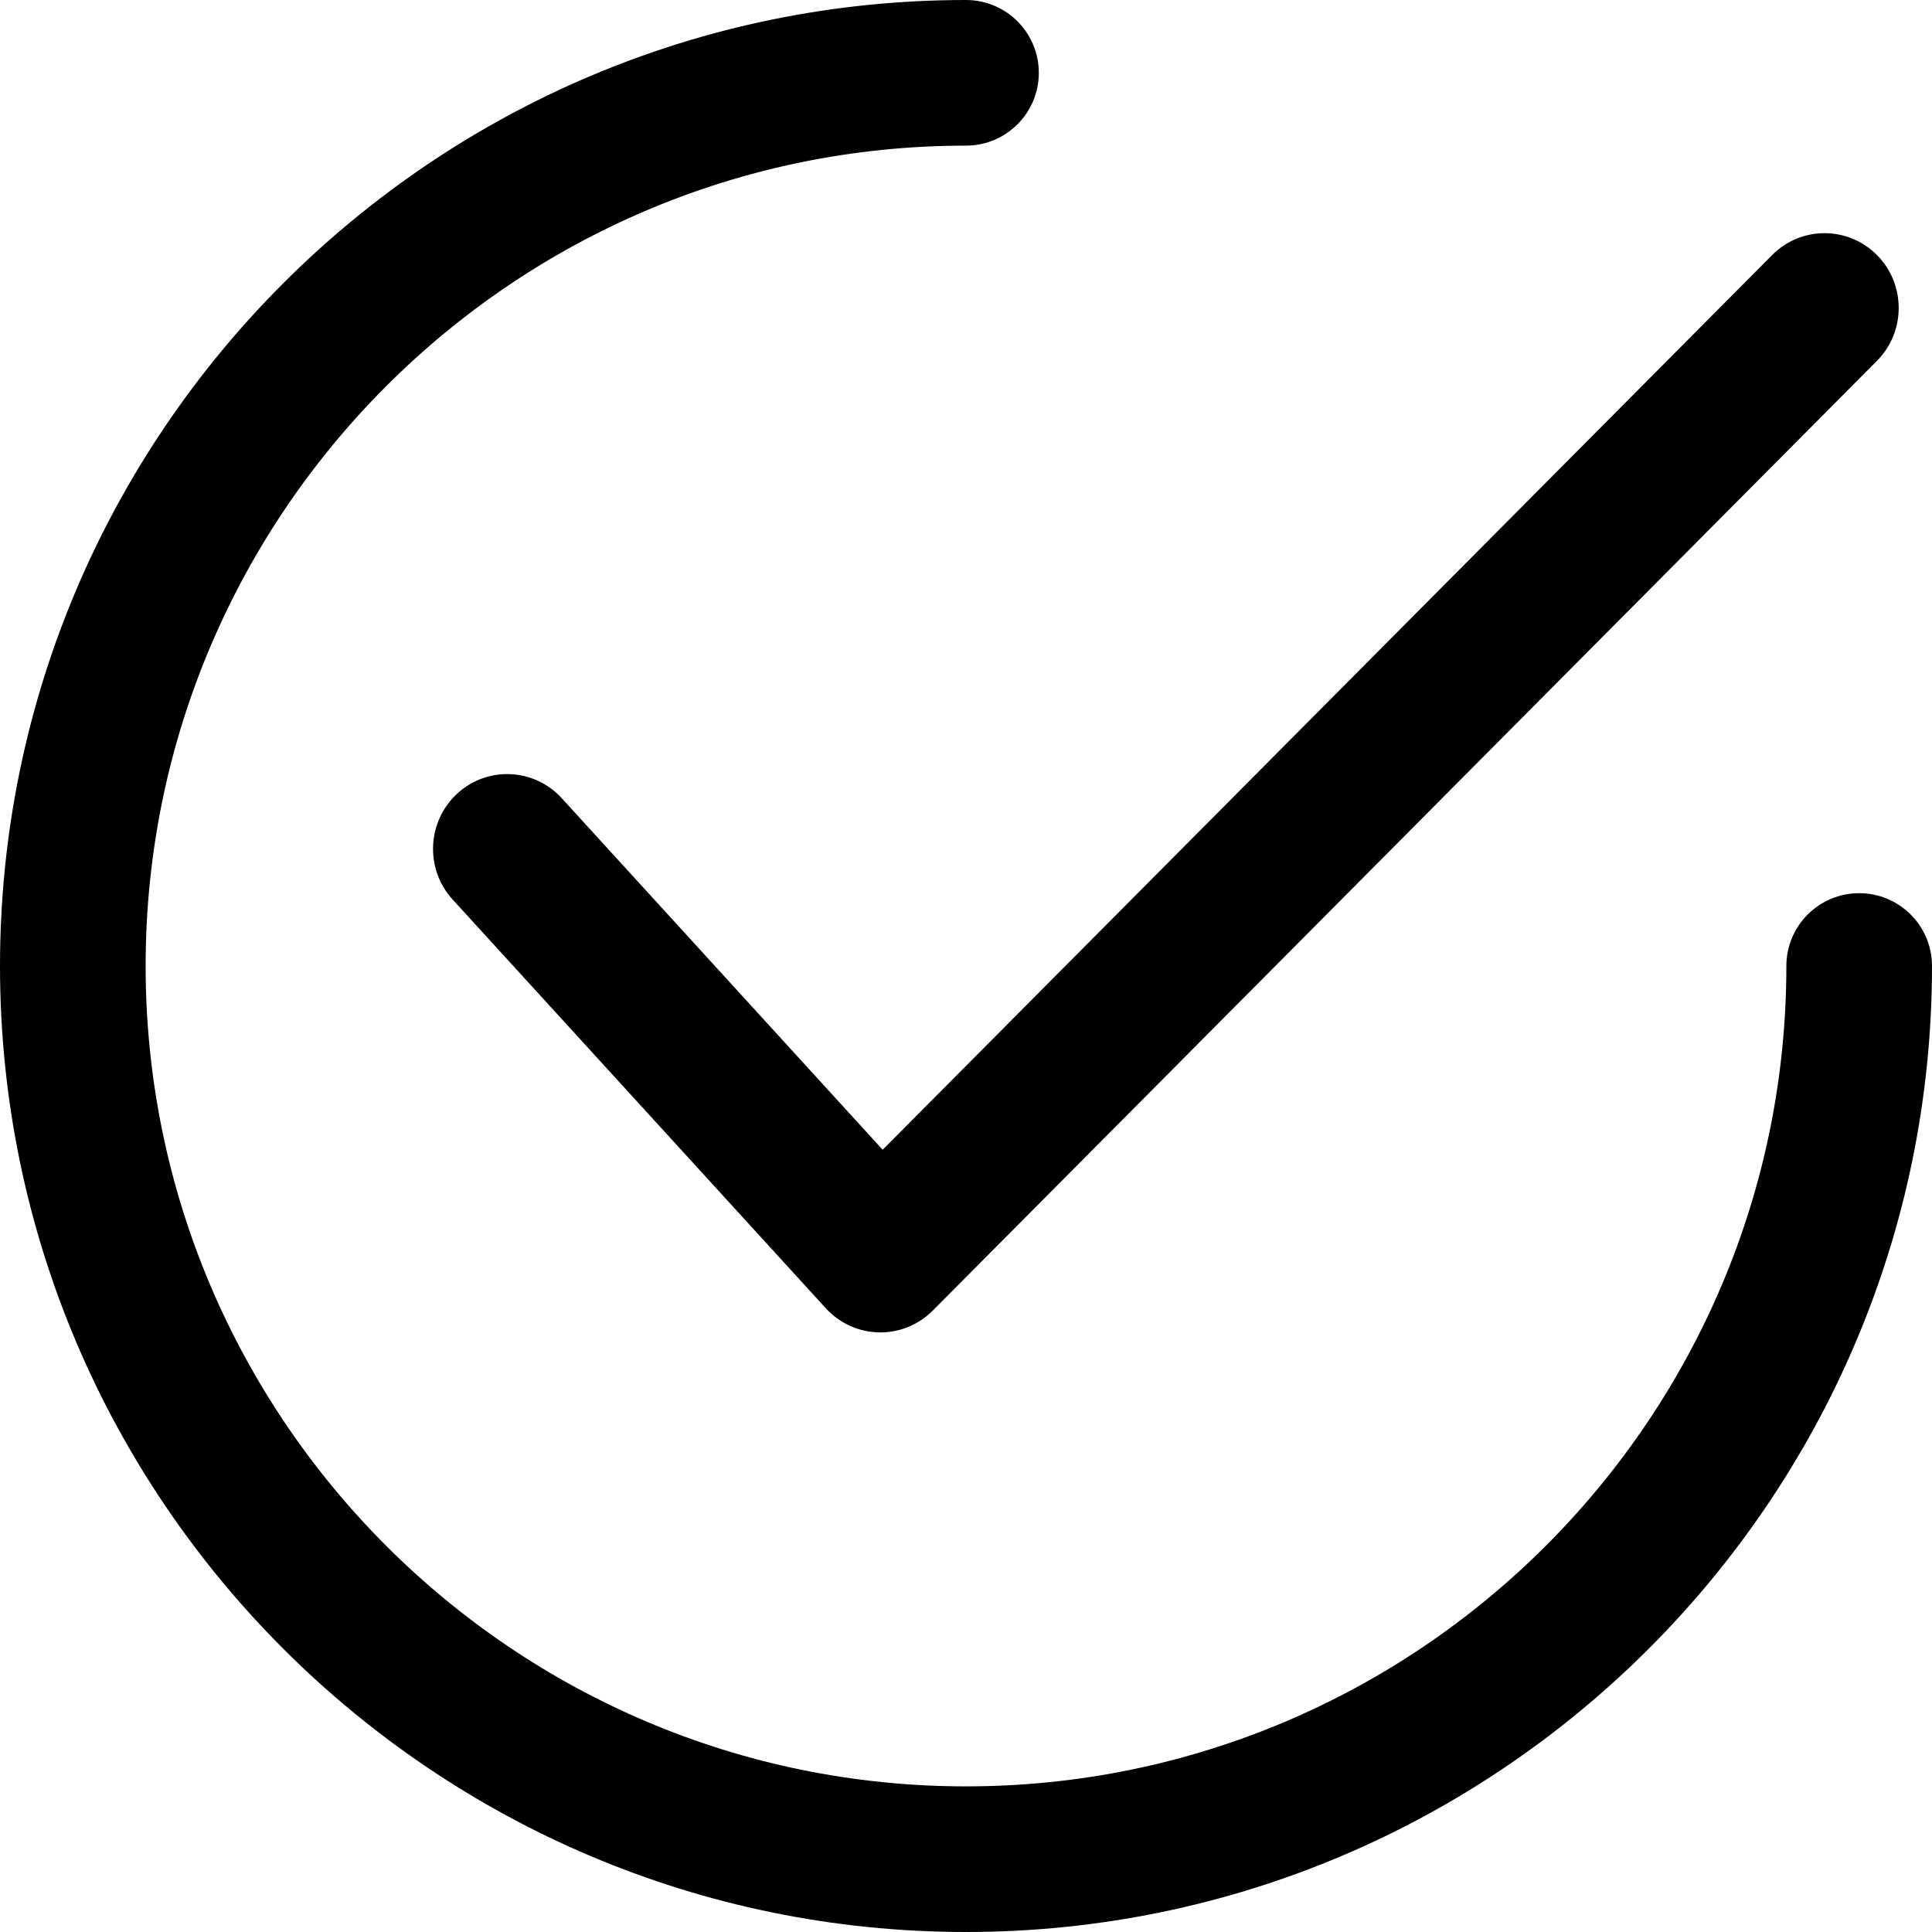 <?xml version="1.0" encoding="UTF-8"?>
<svg width="58px" height="58px" viewBox="0 0 58 58" version="1.1" xmlns="http://www.w3.org/2000/svg" xmlns:xlink="http://www.w3.org/1999/xlink">
    <title>Artboard</title>
    <defs>
        <filter id="filter-1">
            <feColorMatrix in="SourceGraphic" type="matrix" values="0 0 0 0 0.043 0 0 0 0 0.706 0 0 0 0 0.58 0 0 0 1 0"></feColorMatrix>
        </filter>
    </defs>
    <g id="Artboard" stroke="none" stroke-width="1" fill="none" fill-rule="evenodd">
        <g filter="url(#filter-1)" id="tick">
            <g>
                <path d="M56.35,7.659 C55.481,6.782 54.071,6.78 53.202,7.656 L26.498,34.516 L16.864,23.963 C16.031,23.051 14.623,22.992 13.718,23.832 C12.814,24.672 12.756,26.092 13.588,27.004 L24.792,39.276 C25.203,39.725 25.777,39.987 26.383,39.999 C26.399,40 26.414,40 26.43,40 C27.018,40 27.585,39.764 28.002,39.345 L56.346,10.834 C57.217,9.959 57.218,8.537 56.35,7.659 Z" id="Path" fill="#000000" fill-rule="nonzero"></path>
                <path d="M55.814,26.814 C54.607,26.814 53.628,27.793 53.628,29 C53.628,42.58 42.58,53.628 29,53.628 C15.42,53.628 4.372,42.58 4.372,29 C4.372,15.42 15.42,4.372 29,4.372 C30.207,4.372 31.186,3.393 31.186,2.186 C31.186,0.979 30.207,0 29,0 C13.009,0 0,13.009 0,29 C0,44.99 13.009,58 29,58 C44.99,58 58,44.99 58,29 C58,27.793 57.021,26.814 55.814,26.814 Z" id="Path" fill="#000000" fill-rule="nonzero"></path>
            </g>
        </g>
    </g>
</svg>
